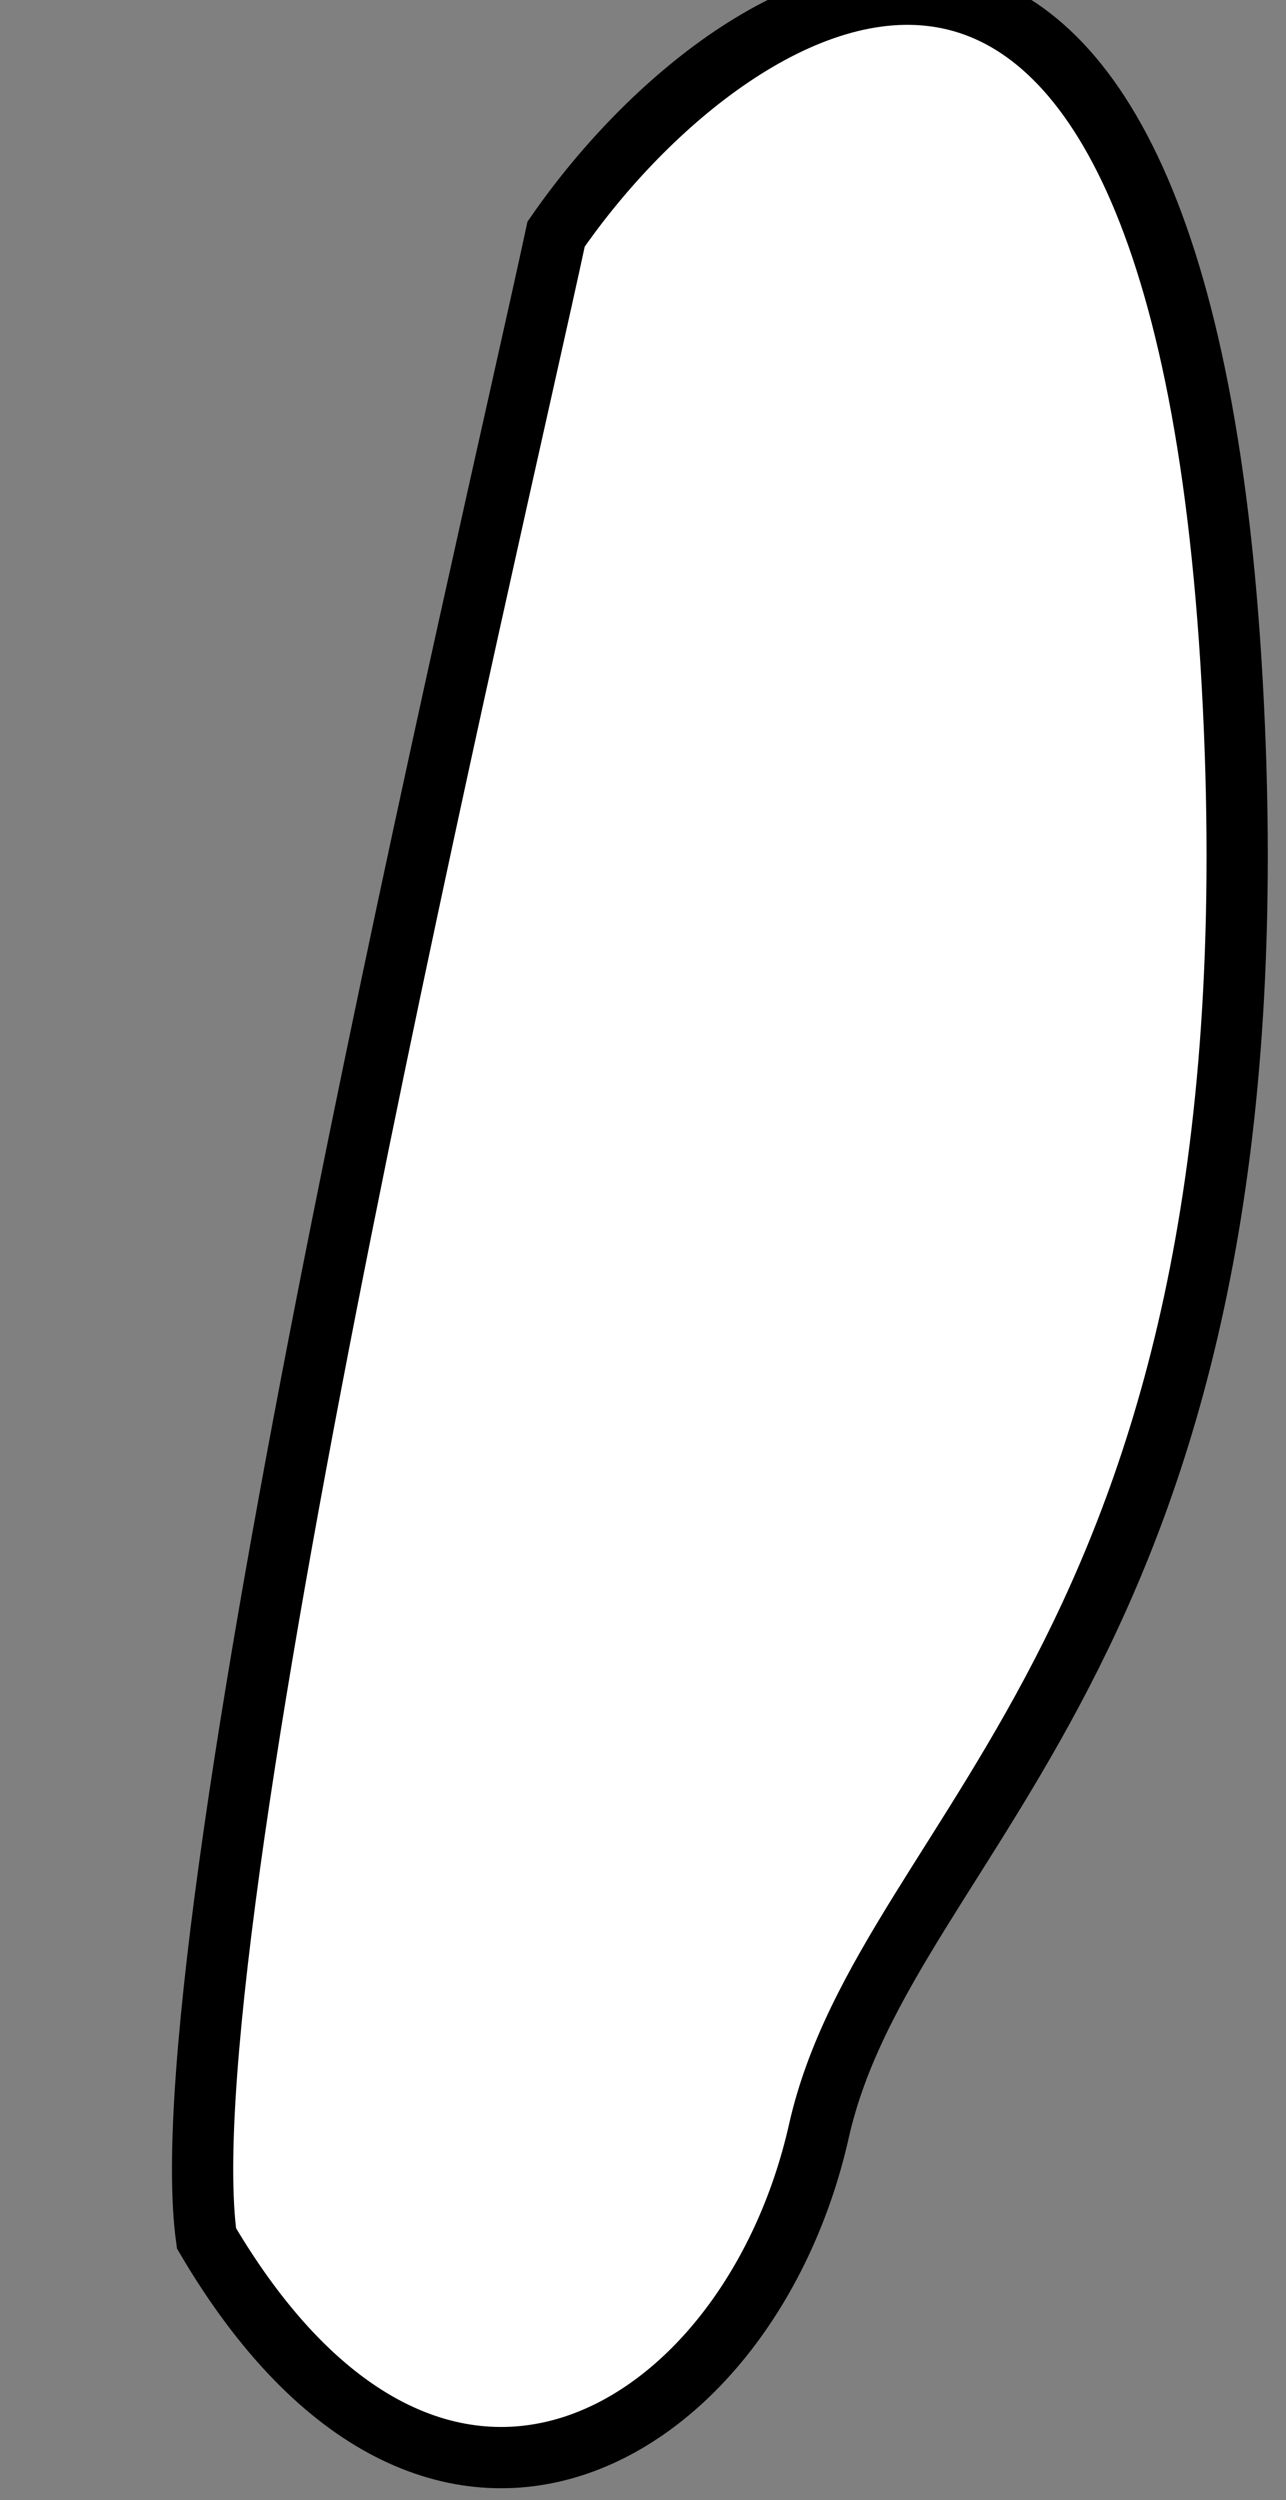 <svg xmlns="http://www.w3.org/2000/svg" width="21" height="40.802">

 <rect width="100%" height="100%" fill="#808080" stroke="none"/>

 <path fill="#FFFFFF" fill-opacity="1" d="M3.372,36.529 c3.75,6.375 8.875,3.25 10,-1.75 s7.625,-7.875 6.75,-23.625 s-8.041,-11.667 -11.041,-7.333 C8.08,8.487 2.664,31.404 3.372,36.529 z" id="svg_1" class="" stroke="#000000" stroke-opacity="1"/></svg>